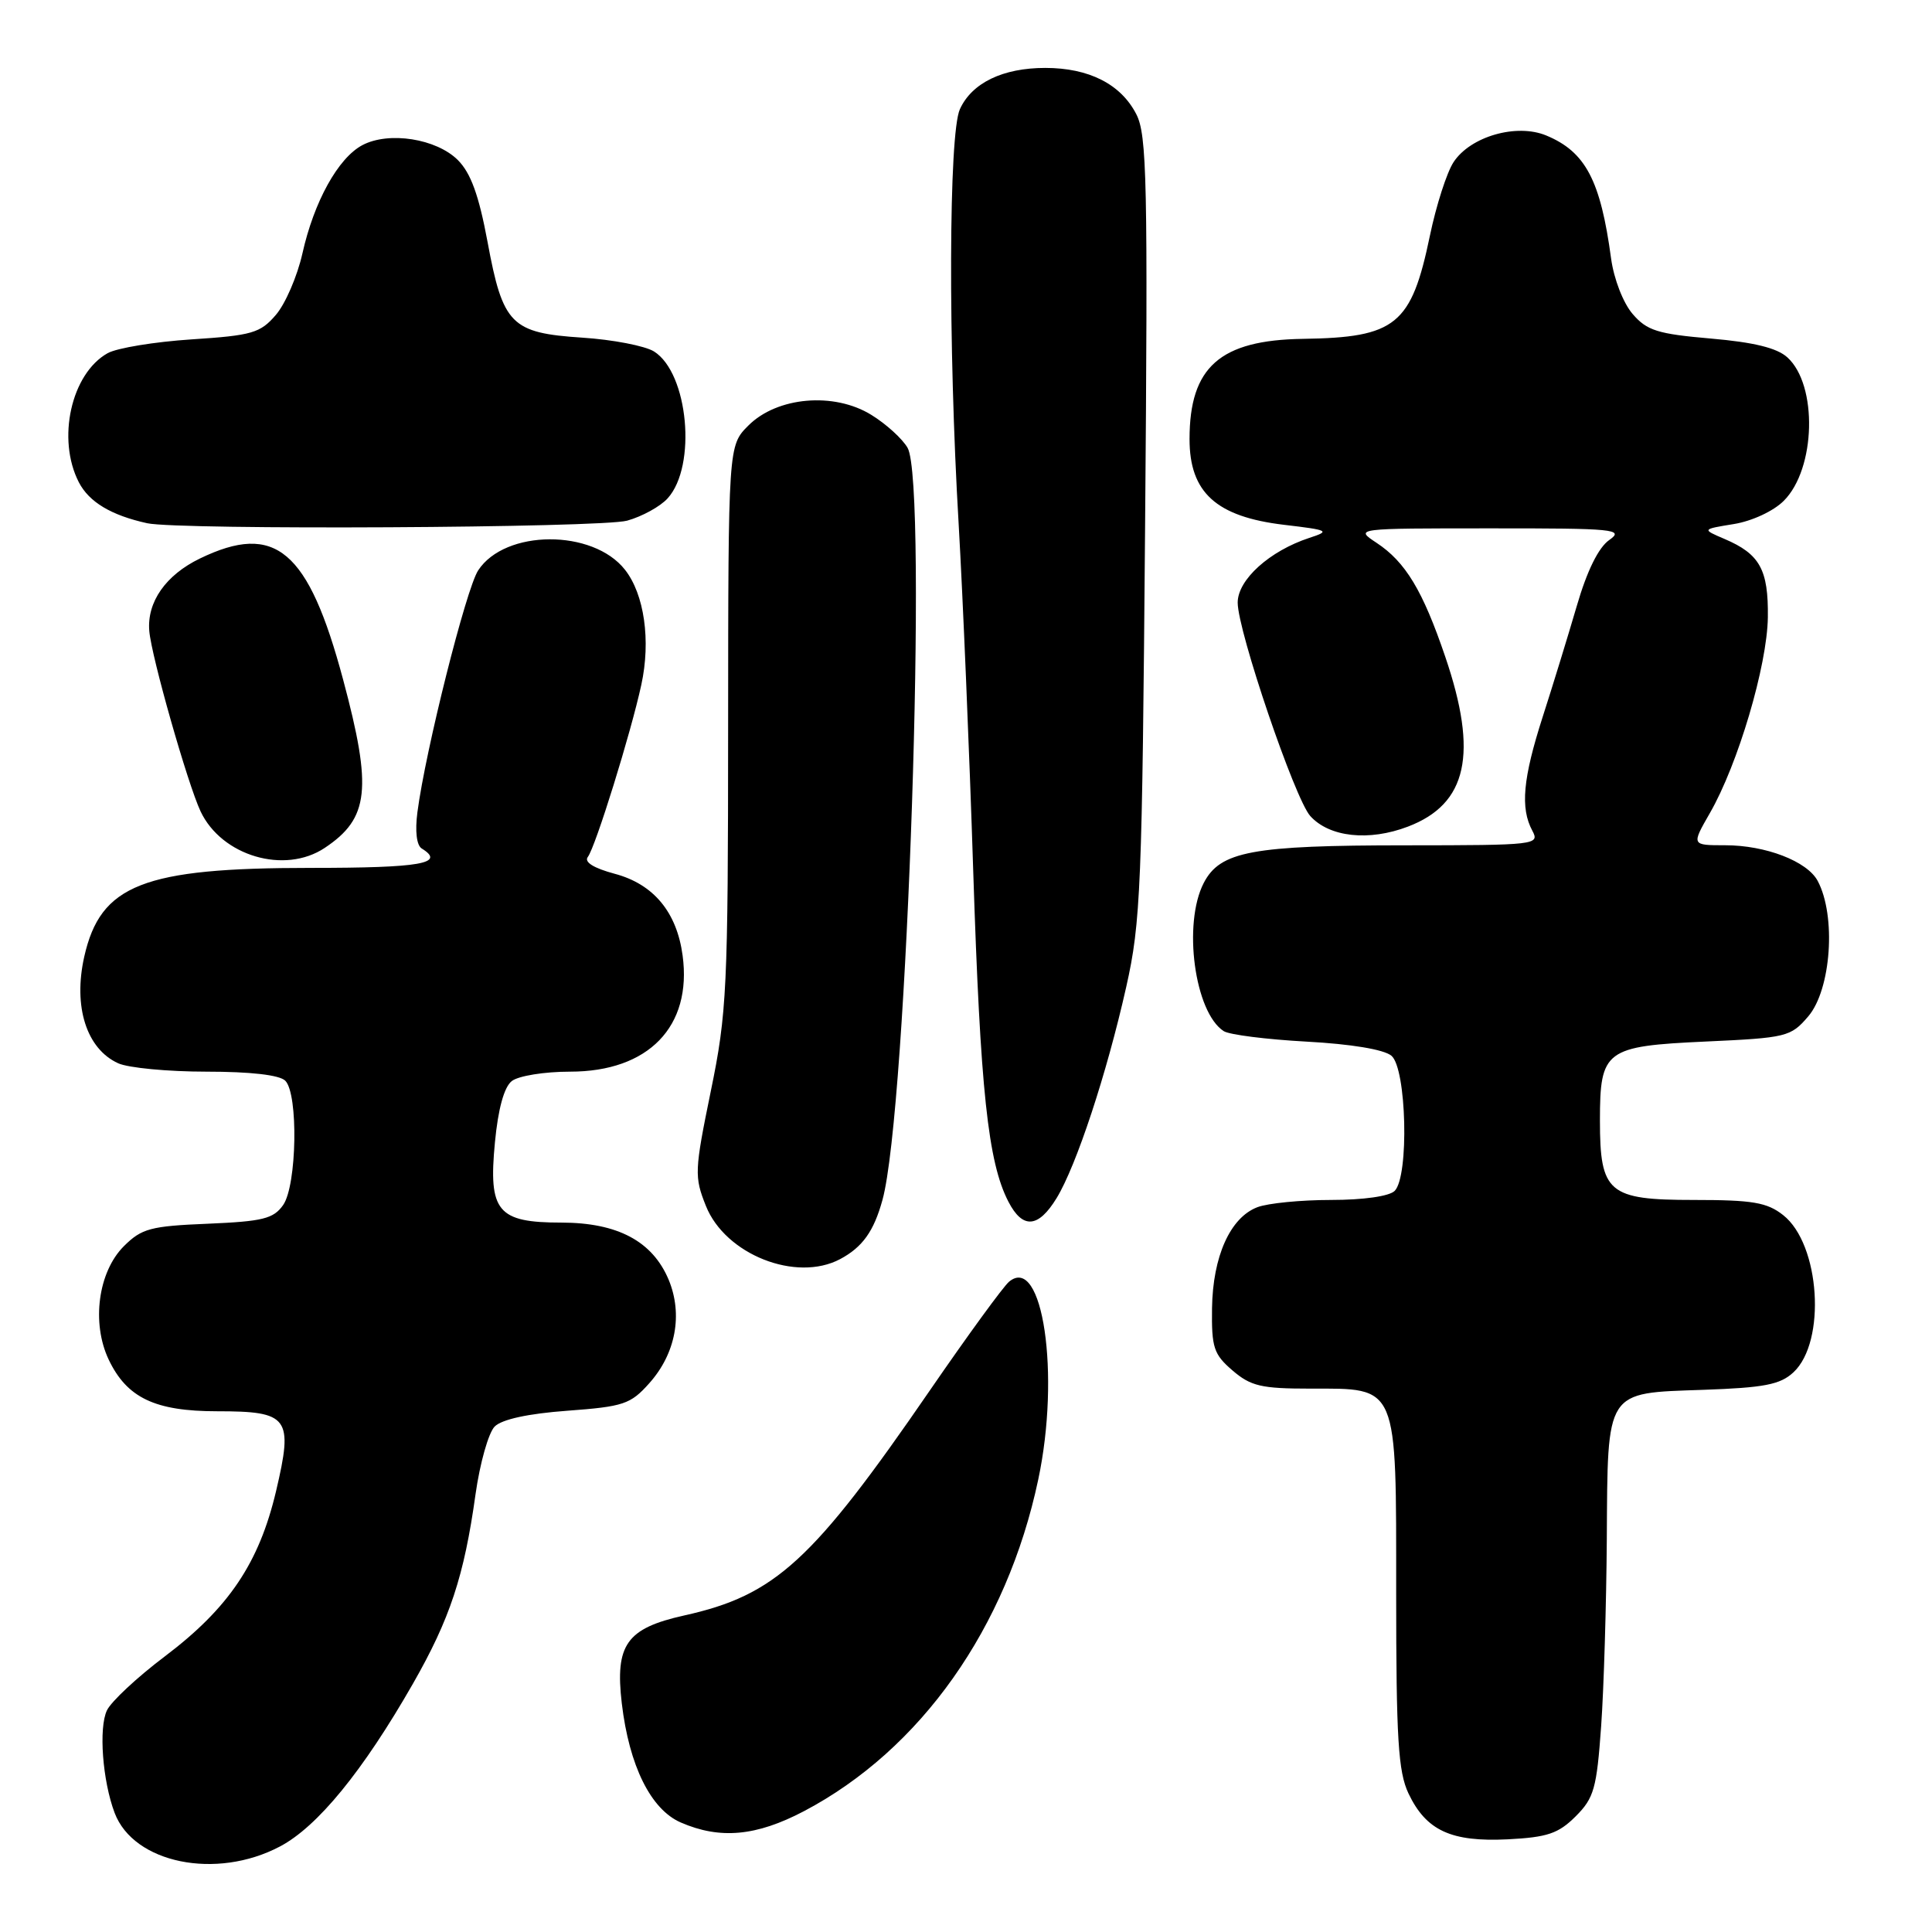 <?xml version="1.0" encoding="UTF-8" standalone="no"?>
<!DOCTYPE svg PUBLIC "-//W3C//DTD SVG 1.1//EN" "http://www.w3.org/Graphics/SVG/1.1/DTD/svg11.dtd" >
<svg xmlns="http://www.w3.org/2000/svg" xmlns:xlink="http://www.w3.org/1999/xlink" version="1.1" viewBox="0 0 256 256">
 <g >
 <path fill="currentColor"
d=" M 37.09 244.67 C 42.07 242.05 48.09 234.68 54.71 223.11 C 59.62 214.52 61.50 208.85 63.01 198.00 C 63.59 193.88 64.73 189.84 65.55 189.02 C 66.50 188.07 69.99 187.31 75.18 186.93 C 82.62 186.38 83.55 186.07 86.02 183.30 C 89.54 179.37 90.51 174.17 88.60 169.57 C 86.46 164.47 81.84 162.01 74.40 162.00 C 65.92 162.00 64.70 160.53 65.58 151.38 C 66.00 146.95 66.79 144.05 67.81 143.25 C 68.68 142.56 72.12 142.00 75.54 142.00 C 85.93 142.00 91.72 136.03 90.45 126.61 C 89.68 120.86 86.60 117.15 81.45 115.78 C 78.66 115.03 77.37 114.23 77.89 113.55 C 78.90 112.24 83.60 97.11 84.98 90.73 C 86.25 84.89 85.38 78.75 82.81 75.49 C 78.56 70.08 66.92 70.13 63.36 75.58 C 61.76 78.02 56.37 99.46 55.31 107.62 C 54.98 110.13 55.20 112.01 55.88 112.43 C 59.10 114.42 55.78 115.00 41.18 115.00 C 18.96 115.00 13.31 117.22 11.16 126.78 C 9.68 133.38 11.46 138.98 15.66 140.89 C 17.00 141.50 22.26 142.00 27.35 142.00 C 33.21 142.00 37.04 142.44 37.80 143.20 C 39.55 144.95 39.34 157.06 37.52 159.67 C 36.24 161.49 34.83 161.84 27.54 162.15 C 19.94 162.46 18.77 162.78 16.41 165.13 C 13.00 168.54 12.10 175.30 14.40 180.15 C 16.81 185.22 20.54 187.00 28.78 187.00 C 38.28 187.00 38.88 187.81 36.58 197.58 C 34.33 207.11 30.31 213.08 21.84 219.48 C 18.18 222.24 14.73 225.46 14.17 226.63 C 13.06 228.96 13.58 235.96 15.19 240.22 C 17.72 246.90 28.65 249.13 37.09 244.67 Z  M 208.78 240.68 C 211.22 238.24 211.57 236.99 212.16 228.73 C 212.52 223.65 212.85 212.50 212.91 203.94 C 213.03 184.02 212.65 184.61 225.67 184.16 C 233.76 183.88 235.88 183.47 237.63 181.85 C 242.02 177.79 241.18 164.86 236.28 161.01 C 234.14 159.32 232.23 159.00 224.42 159.00 C 213.11 159.00 212.00 158.06 212.00 148.47 C 212.00 139.13 212.69 138.62 226.00 138.01 C 236.72 137.52 237.28 137.39 239.59 134.69 C 242.64 131.14 243.33 121.36 240.85 116.72 C 239.46 114.12 233.96 112.00 228.59 112.00 C 224.12 112.00 224.12 112.00 226.56 107.75 C 230.29 101.28 234.16 88.21 234.25 81.80 C 234.33 75.47 233.19 73.41 228.50 71.41 C 225.50 70.13 225.50 70.13 229.74 69.44 C 232.15 69.05 235.01 67.72 236.36 66.36 C 240.61 62.12 240.88 51.01 236.83 47.35 C 235.46 46.10 232.37 45.35 226.70 44.86 C 219.64 44.25 218.23 43.81 216.33 41.60 C 215.08 40.15 213.85 36.97 213.48 34.27 C 212.08 23.88 210.09 20.11 204.88 17.95 C 200.94 16.32 194.83 18.08 192.60 21.49 C 191.71 22.85 190.30 27.23 189.47 31.23 C 187.01 43.06 184.97 44.72 172.65 44.90 C 161.66 45.06 157.62 48.63 157.62 58.18 C 157.62 65.26 161.15 68.47 170.14 69.54 C 176.08 70.24 176.30 70.36 173.50 71.27 C 168.23 73.00 164.00 76.81 164.00 79.85 C 164.00 83.60 171.57 105.87 173.62 108.13 C 176.16 110.94 181.40 111.50 186.56 109.53 C 194.43 106.53 195.89 99.90 191.51 87.04 C 188.52 78.24 186.24 74.46 182.39 71.92 C 179.50 70.01 179.50 70.01 197.47 70.01 C 213.97 70.00 215.26 70.13 213.24 71.55 C 211.81 72.54 210.28 75.65 208.93 80.30 C 207.77 84.26 205.74 90.88 204.41 95.00 C 201.79 103.16 201.43 107.07 203.04 110.07 C 204.04 111.94 203.56 112.00 186.29 112.01 C 165.89 112.01 161.67 112.80 159.50 117.00 C 156.71 122.40 158.29 134.14 162.15 136.63 C 162.89 137.11 167.83 137.73 173.12 138.02 C 179.03 138.34 183.37 139.06 184.37 139.89 C 186.38 141.56 186.73 155.87 184.80 157.80 C 184.09 158.51 180.66 159.00 176.37 159.00 C 172.39 159.00 168.00 159.43 166.61 159.96 C 163.01 161.33 160.70 166.48 160.60 173.34 C 160.53 178.55 160.82 179.45 163.31 181.59 C 165.73 183.67 167.13 184.00 173.56 184.00 C 185.34 184.00 185.00 183.18 185.00 211.10 C 185.00 230.39 185.27 234.76 186.63 237.64 C 188.97 242.56 192.28 244.09 199.78 243.72 C 205.04 243.45 206.49 242.96 208.78 240.68 Z  M 106.53 239.99 C 122.01 231.84 133.41 215.71 137.57 196.06 C 140.53 182.14 138.16 166.13 133.71 169.83 C 132.95 170.46 128.23 176.94 123.21 184.24 C 107.66 206.87 102.74 211.38 90.65 214.06 C 83.02 215.76 81.48 217.93 82.39 225.70 C 83.37 233.98 86.23 239.76 90.21 241.49 C 95.41 243.75 100.21 243.31 106.53 239.99 Z  M 111.32 166.84 C 114.28 165.26 115.79 163.16 116.93 159.00 C 120.21 147.14 122.98 64.09 120.26 59.34 C 119.58 58.15 117.42 56.18 115.45 54.97 C 110.51 51.92 102.97 52.57 99.16 56.39 C 96.50 59.05 96.50 59.05 96.48 96.28 C 96.47 131.07 96.32 134.22 94.18 144.61 C 92.02 155.15 91.99 155.93 93.54 159.80 C 96.11 166.23 105.48 169.94 111.32 166.84 Z  M 140.01 158.75 C 142.63 154.45 146.65 142.27 149.23 130.78 C 151.16 122.19 151.34 117.66 151.73 69.85 C 152.11 23.99 151.98 17.86 150.56 15.12 C 148.51 11.14 144.28 9.00 138.50 9.00 C 132.88 9.00 128.78 10.98 127.19 14.47 C 125.71 17.73 125.62 45.61 127.03 69.50 C 127.57 78.85 128.45 99.55 128.96 115.50 C 129.90 144.45 130.91 154.00 133.62 159.23 C 135.51 162.89 137.58 162.73 140.01 158.75 Z  M 43.03 112.35 C 48.92 108.43 49.34 104.53 45.47 90.07 C 40.86 72.85 36.49 69.16 26.48 74.01 C 21.96 76.20 19.46 79.77 19.78 83.60 C 20.06 87.00 24.86 103.86 26.58 107.52 C 29.38 113.43 37.72 115.89 43.03 112.35 Z  M 83.10 68.99 C 85.08 68.44 87.50 67.11 88.47 66.03 C 92.35 61.74 91.21 49.43 86.66 46.57 C 85.47 45.83 81.19 45.00 77.15 44.74 C 67.72 44.12 66.63 43.02 64.60 32.04 C 63.45 25.87 62.39 22.94 60.67 21.21 C 57.82 18.37 51.53 17.38 48.02 19.23 C 44.81 20.93 41.61 26.70 40.07 33.59 C 39.39 36.61 37.81 40.27 36.55 41.73 C 34.49 44.13 33.40 44.45 25.38 44.97 C 20.50 45.29 15.49 46.11 14.26 46.80 C 9.43 49.51 7.50 58.19 10.45 63.91 C 11.81 66.53 14.73 68.28 19.50 69.33 C 23.70 70.25 79.63 69.95 83.10 68.99 Z "/>
</g>
</svg>
